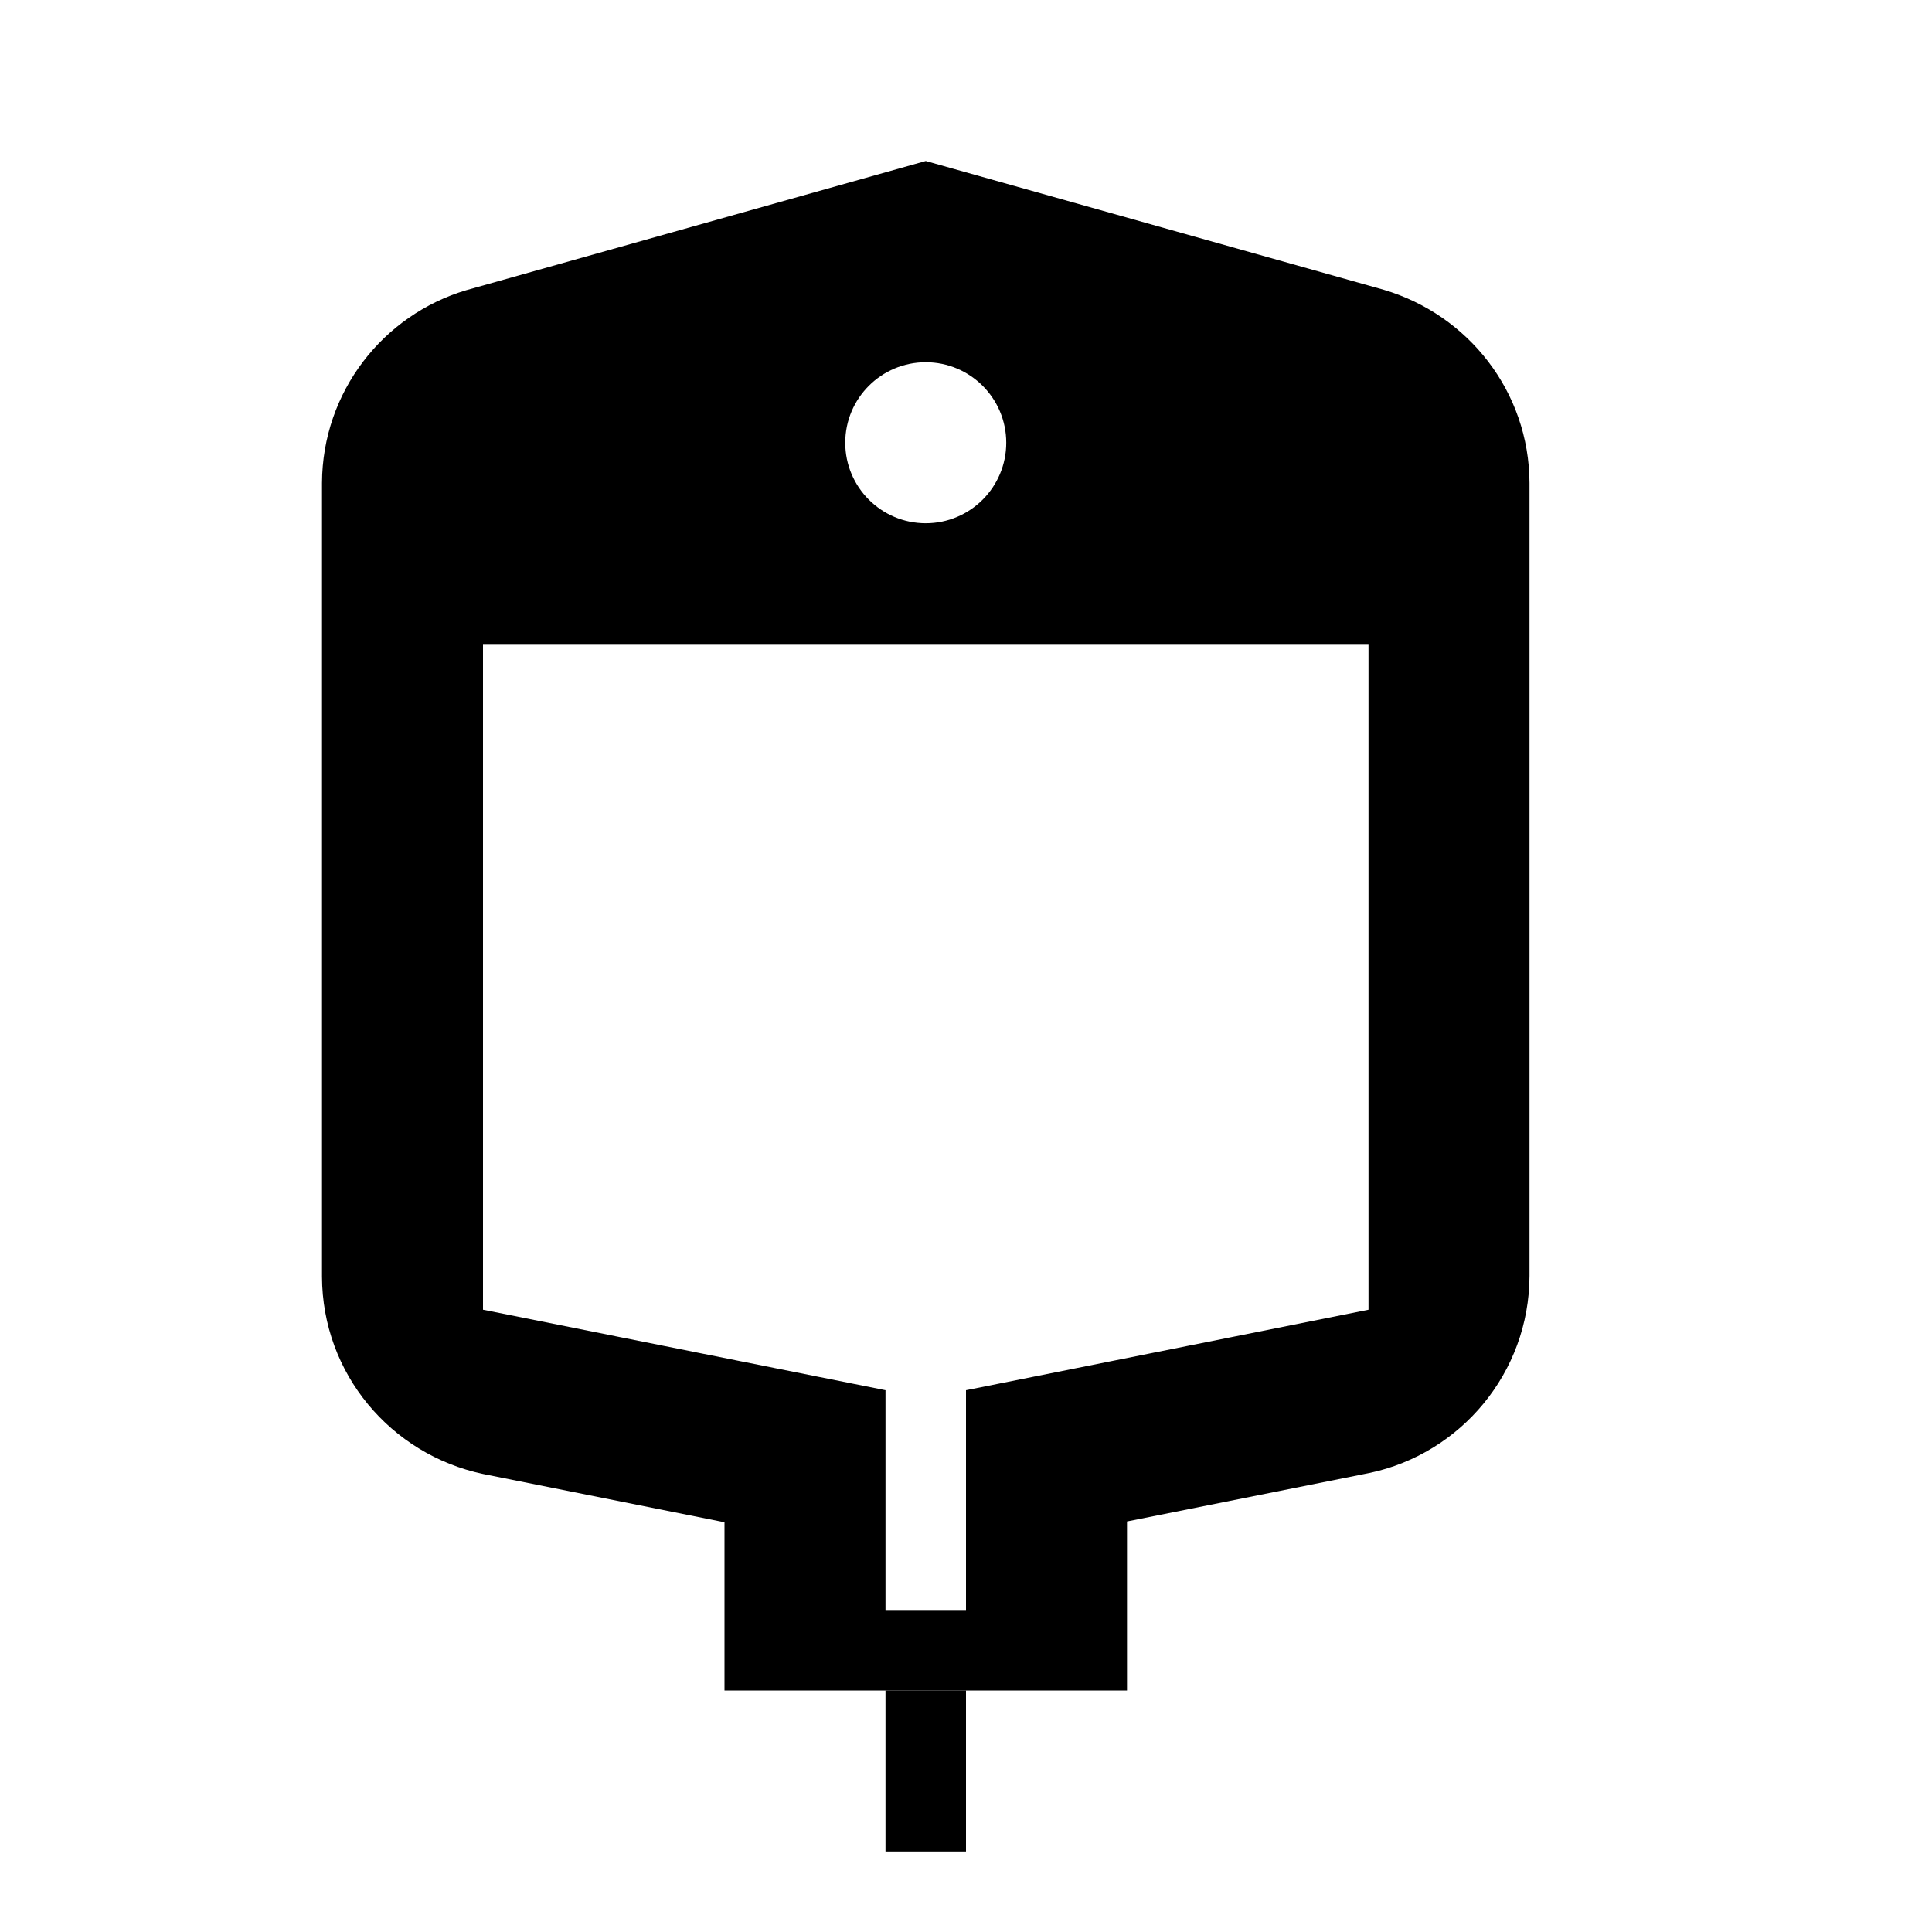 <!-- Generated by IcoMoon.io -->
<svg version="1.1" xmlns="http://www.w3.org/2000/svg" width="24" height="24" viewBox="0 0 24 24">
<title>iv-full-bold</title>
<path d="M11 21h1v2h-1v-2z"></path>
<path d="M19 6v9.85c-0.004 1.203-0.853 2.206-1.984 2.447l-0.016 0.003-3 0.6v2.1h-5v-2.090l-3-0.6c-1.147-0.244-1.996-1.247-2-2.45v-9.86c0.005-1.133 0.759-2.088 1.792-2.395l0.018-0.005 5.69-1.6 5.69 1.6c1.051 0.312 1.805 1.267 1.81 2.399v0.001zM17 8h-11v8.27l5 1v2.73h1v-2.73l5-1zM11.5 4.5c-0.552 0-1 0.448-1 1s0.448 1 1 1c0.552 0 1-0.448 1-1v0c0-0.552-0.448-1-1-1v0z"></path>
</svg>
